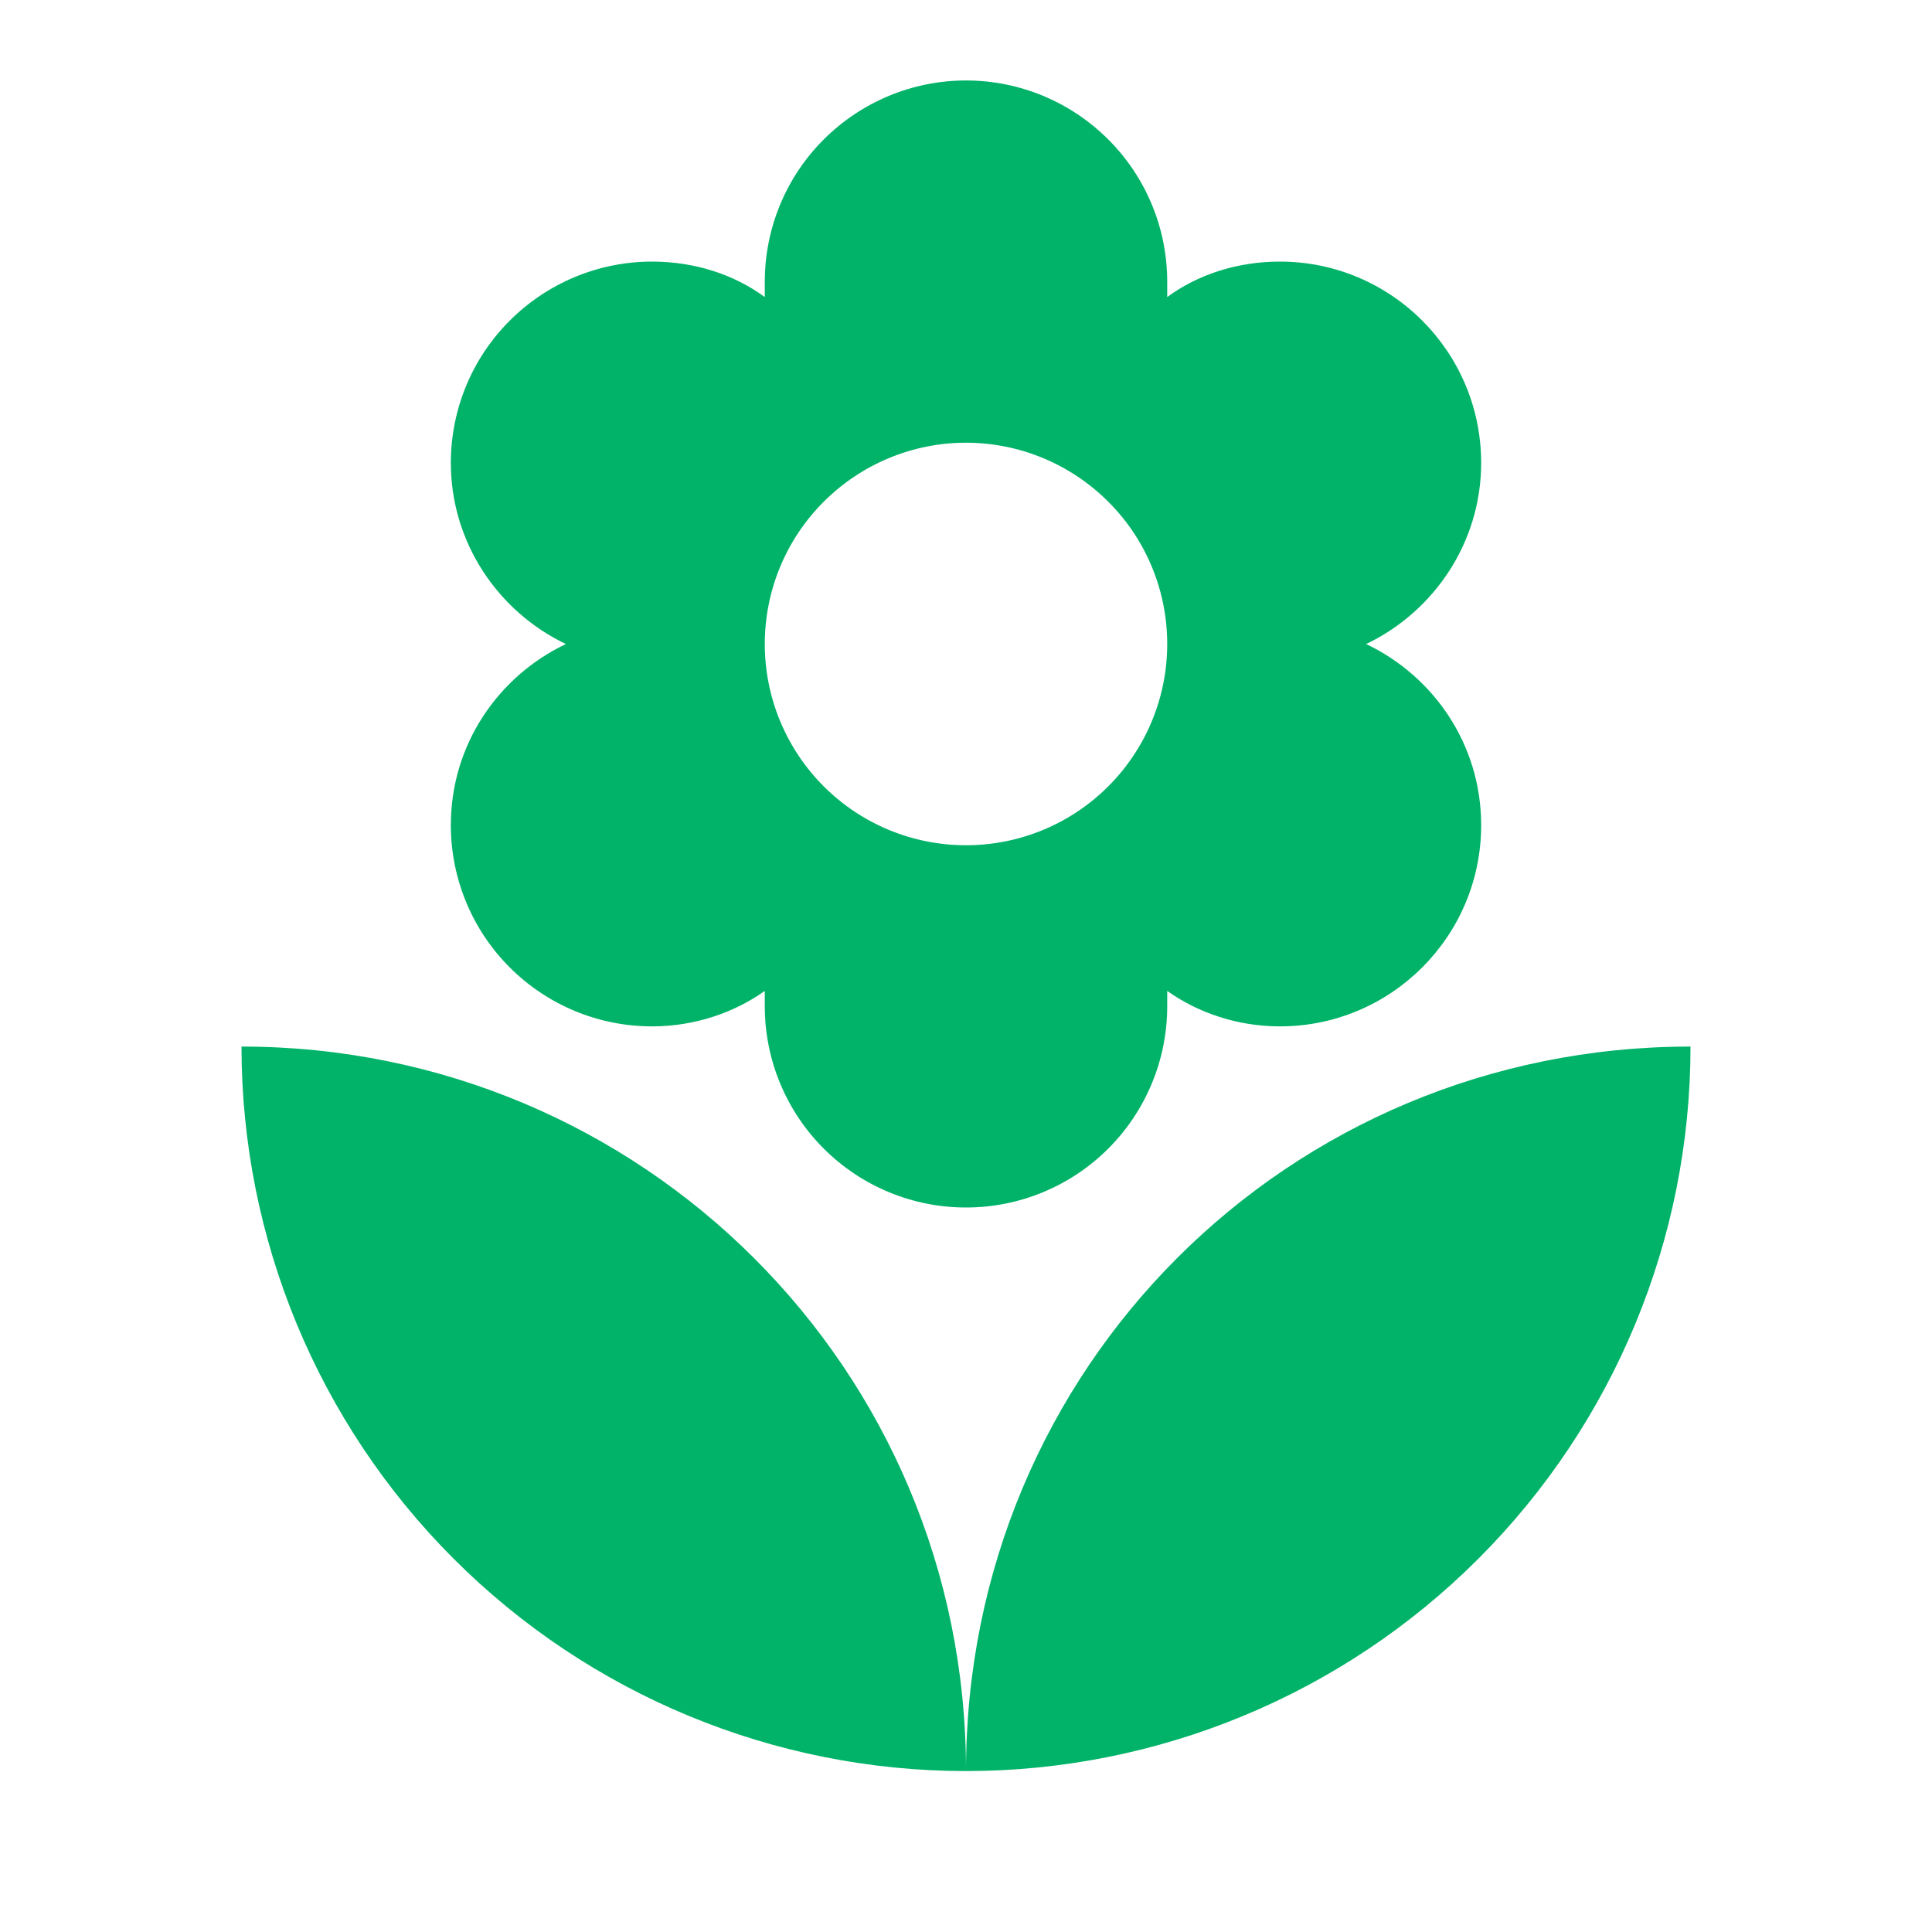 <svg width="20" height="20" viewBox="0 0 20 20" fill="none" xmlns="http://www.w3.org/2000/svg">
<path d="M2.5 10.834C2.5 12.823 3.29 14.73 4.697 16.137C6.103 17.543 8.011 18.334 10 18.334C10 14.167 6.642 10.834 2.5 10.834ZM10 4.583C10.553 4.583 11.082 4.803 11.473 5.194C11.864 5.584 12.083 6.114 12.083 6.667C12.083 7.219 11.864 7.749 11.473 8.14C11.082 8.531 10.553 8.75 10 8.75C9.447 8.75 8.918 8.531 8.527 8.14C8.136 7.749 7.917 7.219 7.917 6.667C7.917 6.114 8.136 5.584 8.527 5.194C8.918 4.803 9.447 4.583 10 4.583ZM4.667 8.542C4.667 9.094 4.886 9.624 5.277 10.015C5.668 10.406 6.197 10.625 6.75 10.625C7.192 10.625 7.6 10.483 7.917 10.258C7.917 10.309 7.917 10.358 7.917 10.417C7.917 10.969 8.136 11.499 8.527 11.89C8.918 12.281 9.447 12.5 10 12.5C10.553 12.5 11.082 12.281 11.473 11.89C11.864 11.499 12.083 10.969 12.083 10.417C12.083 10.358 12.083 10.309 12.083 10.258C12.4 10.483 12.808 10.625 13.25 10.625C14.4 10.625 15.333 9.692 15.333 8.542C15.333 7.708 14.842 7 14.142 6.667C14.842 6.333 15.333 5.617 15.333 4.792C15.333 3.642 14.4 2.708 13.25 2.708C12.808 2.708 12.4 2.842 12.083 3.075C12.083 3.025 12.083 2.967 12.083 2.917C12.083 2.364 11.864 1.834 11.473 1.444C11.082 1.053 10.553 0.833 10 0.833C9.447 0.833 8.918 1.053 8.527 1.444C8.136 1.834 7.917 2.364 7.917 2.917C7.917 2.967 7.917 3.025 7.917 3.075C7.6 2.842 7.192 2.708 6.75 2.708C6.197 2.708 5.668 2.928 5.277 3.319C4.886 3.709 4.667 4.239 4.667 4.792C4.667 5.617 5.158 6.333 5.858 6.667C5.158 7 4.667 7.708 4.667 8.542ZM10 18.334C11.989 18.334 13.897 17.543 15.303 16.137C16.71 14.73 17.5 12.823 17.5 10.834C13.333 10.834 10 14.167 10 18.334Z" fill="#00B368"/>
</svg>
